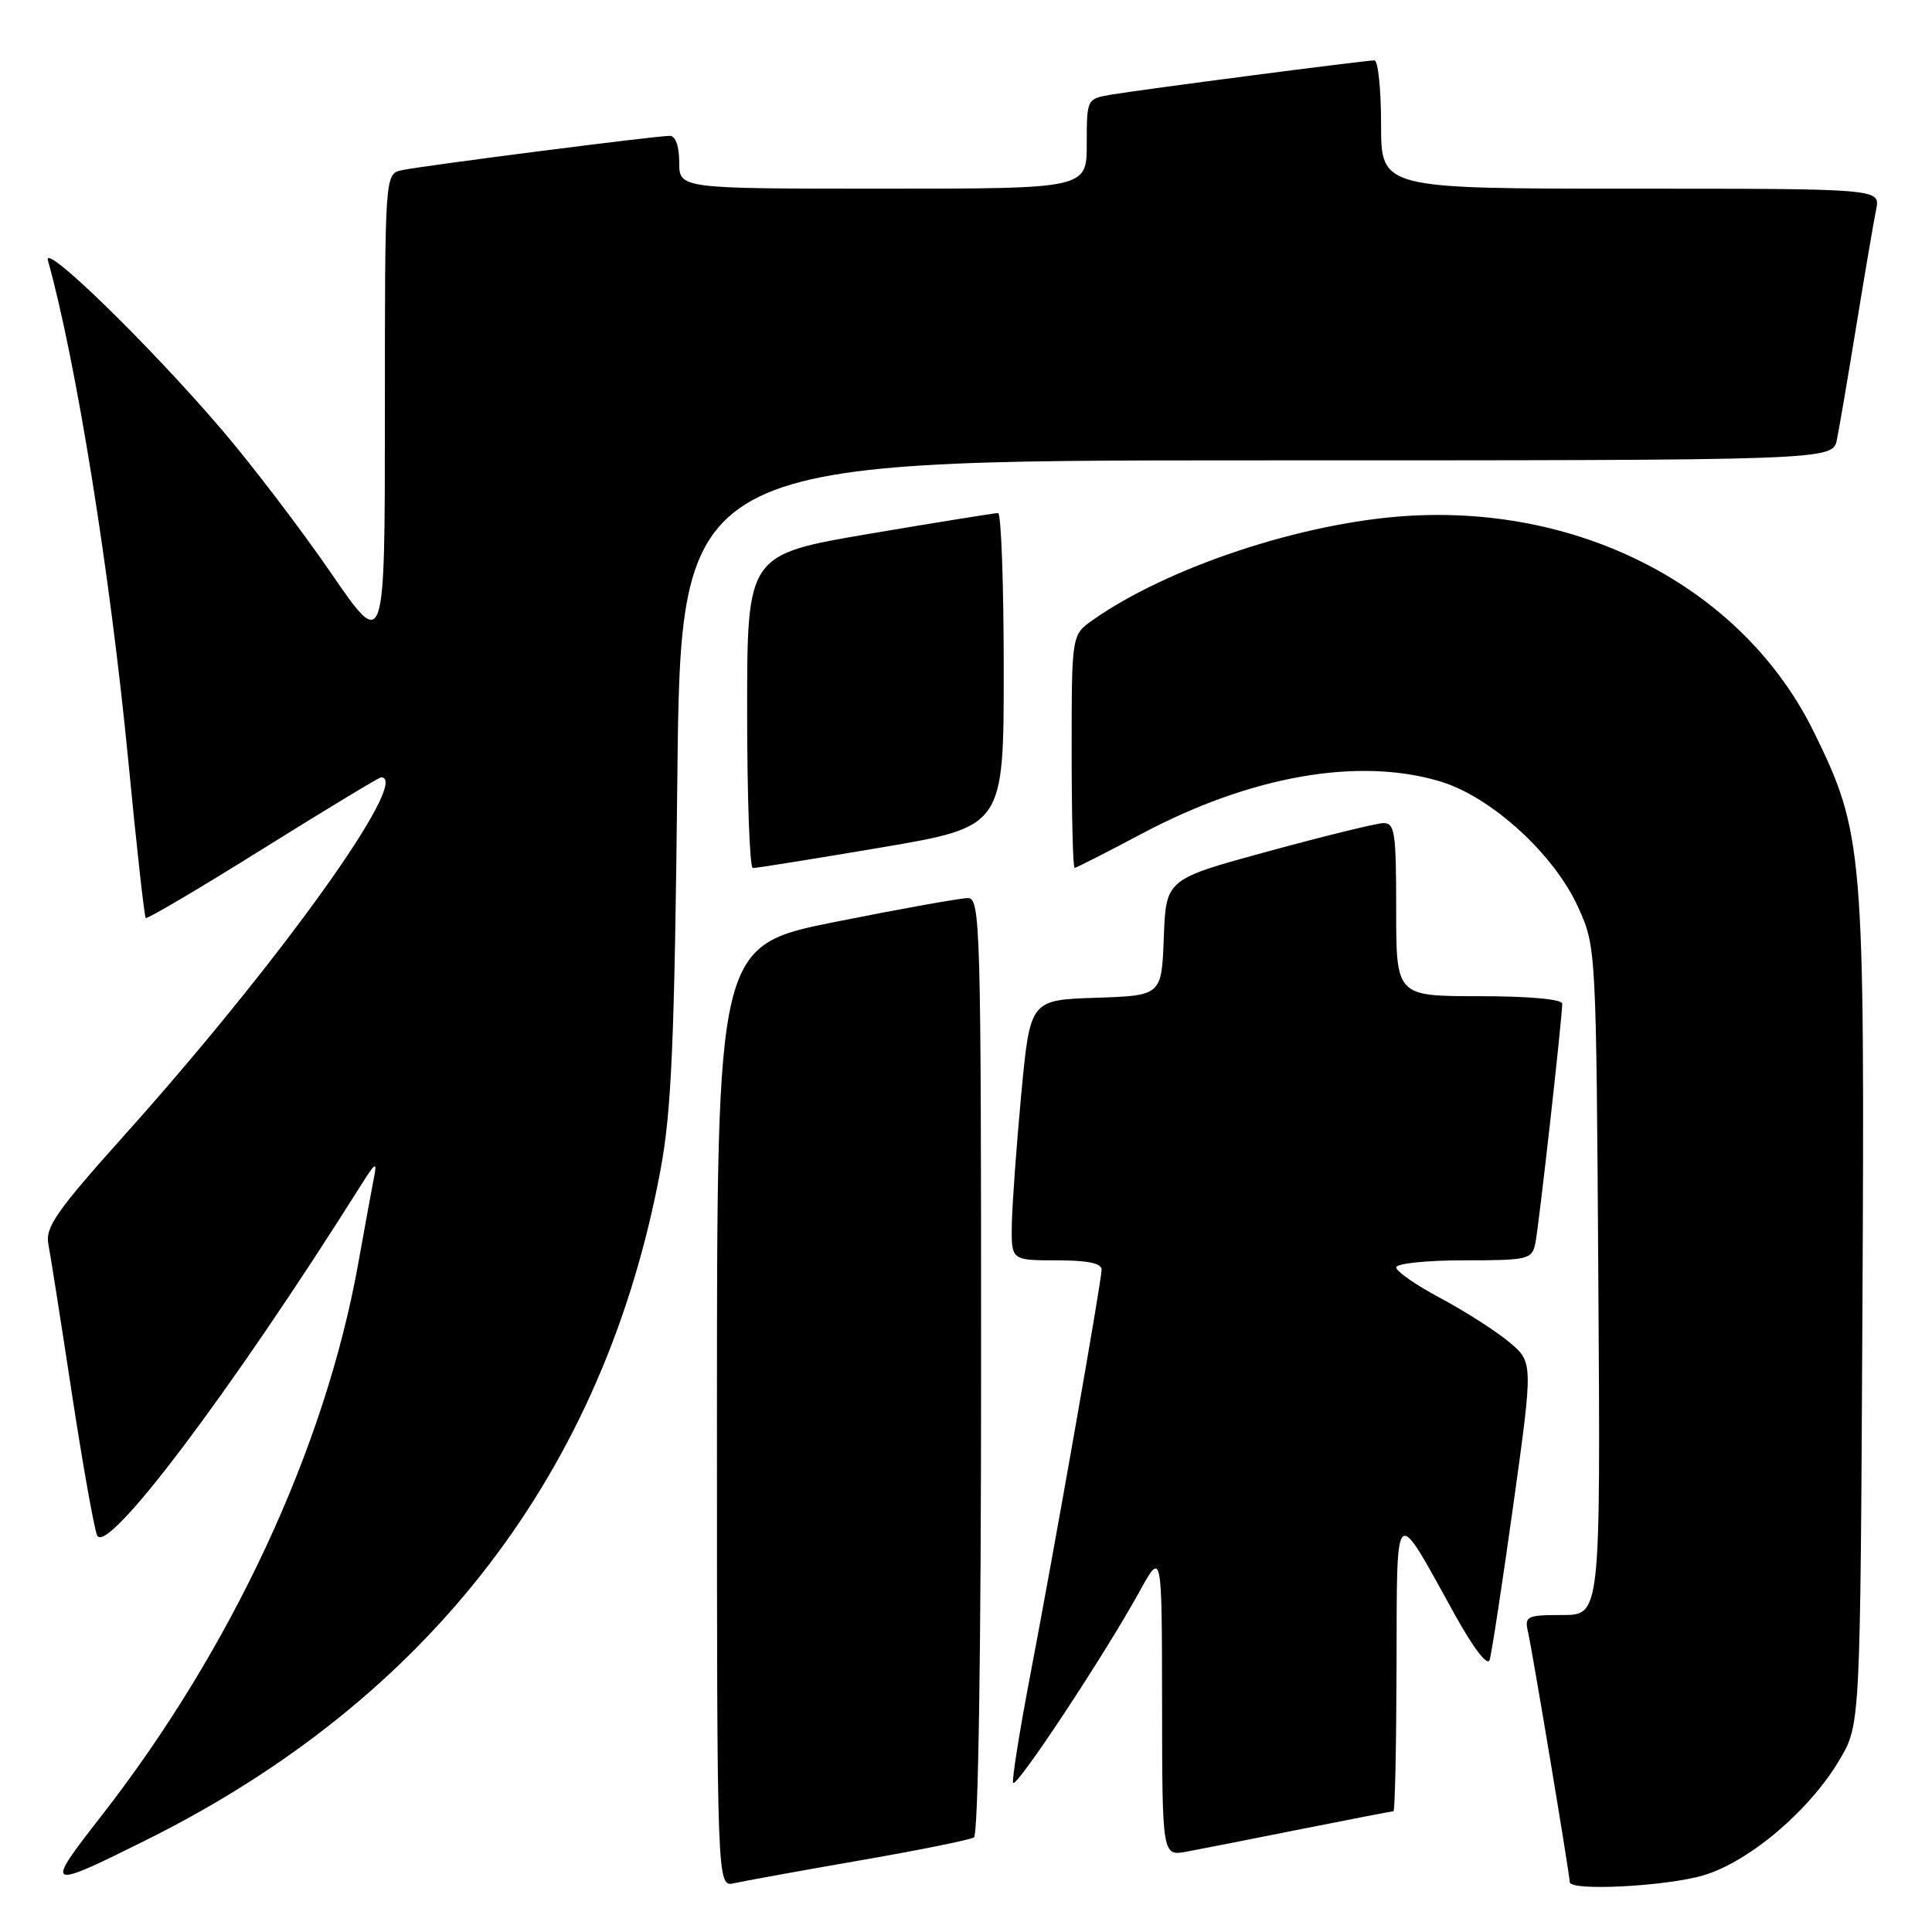 <?xml version="1.0" encoding="UTF-8" standalone="no"?>
<!DOCTYPE svg PUBLIC "-//W3C//DTD SVG 1.1//EN" "http://www.w3.org/Graphics/SVG/1.1/DTD/svg11.dtd" >
<svg xmlns="http://www.w3.org/2000/svg" xmlns:xlink="http://www.w3.org/1999/xlink" version="1.1" viewBox="0 0 256 256">
 <g >
 <path fill="currentColor"
d=" M 113.80 246.54 C 121.66 245.18 128.53 243.79 129.05 243.47 C 129.63 243.11 130.00 219.02 130.00 180.94 C 130.00 122.62 129.90 119.00 128.25 119.00 C 127.29 119.00 119.41 120.41 110.75 122.14 C 95.00 125.29 95.00 125.29 95.00 187.66 C 95.00 250.04 95.00 250.04 97.25 249.54 C 98.49 249.26 105.93 247.91 113.80 246.54 Z  M 225.72 248.49 C 231.80 246.68 239.82 239.87 243.78 233.13 C 246.50 228.50 246.50 228.50 246.78 173.84 C 247.10 112.53 246.92 110.39 240.35 97.00 C 231.11 78.17 209.92 66.90 186.50 68.36 C 172.62 69.22 154.73 75.15 144.75 82.19 C 142.00 84.14 142.00 84.14 142.00 99.57 C 142.00 108.06 142.17 115.00 142.39 115.00 C 142.60 115.00 146.58 112.97 151.24 110.50 C 165.67 102.82 179.93 100.30 190.76 103.52 C 197.56 105.54 205.92 113.15 209.12 120.23 C 211.50 125.49 211.50 125.57 211.79 169.75 C 212.08 214.00 212.08 214.00 207.02 214.00 C 202.29 214.00 201.99 214.15 202.47 216.25 C 203.06 218.83 208.00 248.46 208.00 249.39 C 208.00 250.61 220.76 249.96 225.72 248.49 Z  M 19.50 243.75 C 56.98 225.06 80.11 194.89 87.53 154.97 C 88.98 147.19 89.38 137.94 89.75 103.25 C 90.20 61.00 90.20 61.00 166.52 61.00 C 242.84 61.00 242.84 61.00 243.40 58.25 C 243.71 56.74 244.88 49.88 246.00 43.00 C 247.12 36.12 248.29 29.26 248.60 27.75 C 249.16 25.00 249.16 25.00 216.08 25.00 C 183.00 25.00 183.00 25.00 183.00 16.50 C 183.00 11.82 182.60 8.00 182.12 8.00 C 180.90 8.00 151.25 11.86 147.25 12.54 C 144.01 13.09 144.00 13.11 144.00 19.05 C 144.00 25.00 144.00 25.00 117.00 25.00 C 90.00 25.00 90.00 25.00 90.00 21.50 C 90.00 19.37 89.51 18.00 88.75 18.00 C 86.95 17.99 55.93 21.97 53.25 22.55 C 51.00 23.04 51.00 23.04 51.00 54.68 C 51.00 86.33 51.00 86.33 43.85 75.91 C 39.92 70.19 33.43 61.67 29.44 57.00 C 19.91 45.84 5.64 31.93 6.35 34.50 C 10.12 48.05 14.58 75.86 17.01 100.91 C 18.09 112.13 19.13 121.46 19.31 121.64 C 19.49 121.82 26.47 117.70 34.82 112.48 C 43.17 107.27 50.23 103.00 50.50 103.00 C 54.59 103.00 37.00 127.53 16.53 150.37 C 7.47 160.48 5.97 162.62 6.41 164.87 C 6.69 166.32 8.08 175.15 9.50 184.50 C 10.93 193.85 12.44 202.37 12.86 203.42 C 14.05 206.37 30.62 184.39 47.86 157.00 C 49.74 154.01 49.99 153.86 49.56 156.00 C 49.29 157.38 48.35 162.48 47.48 167.35 C 43.10 191.86 30.68 218.54 13.28 240.82 C 5.84 250.34 6.07 250.45 19.50 243.75 Z  M 172.39 242.37 C 178.93 241.07 184.44 240.00 184.64 240.00 C 184.84 240.00 185.02 231.34 185.05 220.75 C 185.11 198.85 184.66 199.26 192.70 213.82 C 195.20 218.34 197.09 220.83 197.38 219.96 C 197.64 219.16 199.05 209.95 200.51 199.50 C 203.16 180.50 203.16 180.50 199.96 177.82 C 198.19 176.35 194.11 173.74 190.87 172.01 C 187.64 170.29 185.00 168.46 185.00 167.94 C 185.00 167.42 189.03 167.00 193.98 167.00 C 202.49 167.00 202.99 166.88 203.44 164.75 C 203.90 162.54 207.00 134.93 207.00 132.99 C 207.00 132.40 202.58 132.00 196.00 132.00 C 185.00 132.00 185.00 132.00 185.00 120.50 C 185.00 110.19 184.82 109.01 183.25 109.07 C 182.29 109.11 175.43 110.79 168.00 112.82 C 154.50 116.50 154.50 116.50 154.21 124.21 C 153.92 131.92 153.92 131.92 145.21 132.21 C 136.50 132.50 136.50 132.50 135.32 145.00 C 134.68 151.88 134.12 159.64 134.07 162.25 C 134.00 167.00 134.00 167.00 140.00 167.00 C 144.15 167.00 145.99 167.39 145.97 168.25 C 145.93 169.91 139.75 205.03 136.52 221.93 C 135.11 229.32 134.08 235.75 134.24 236.22 C 134.55 237.16 146.34 219.33 151.01 210.85 C 153.96 205.50 153.96 205.50 153.98 225.72 C 154.00 245.95 154.00 245.95 157.25 245.35 C 159.04 245.02 165.85 243.68 172.39 242.37 Z  M 116.75 112.30 C 133.00 109.54 133.00 109.54 133.00 88.77 C 133.00 77.35 132.66 67.99 132.25 67.98 C 131.84 67.98 124.19 69.21 115.25 70.72 C 99.00 73.48 99.00 73.48 99.00 94.24 C 99.00 105.66 99.34 115.01 99.75 115.02 C 100.16 115.04 107.81 113.81 116.75 112.30 Z "/>
</g>
</svg>